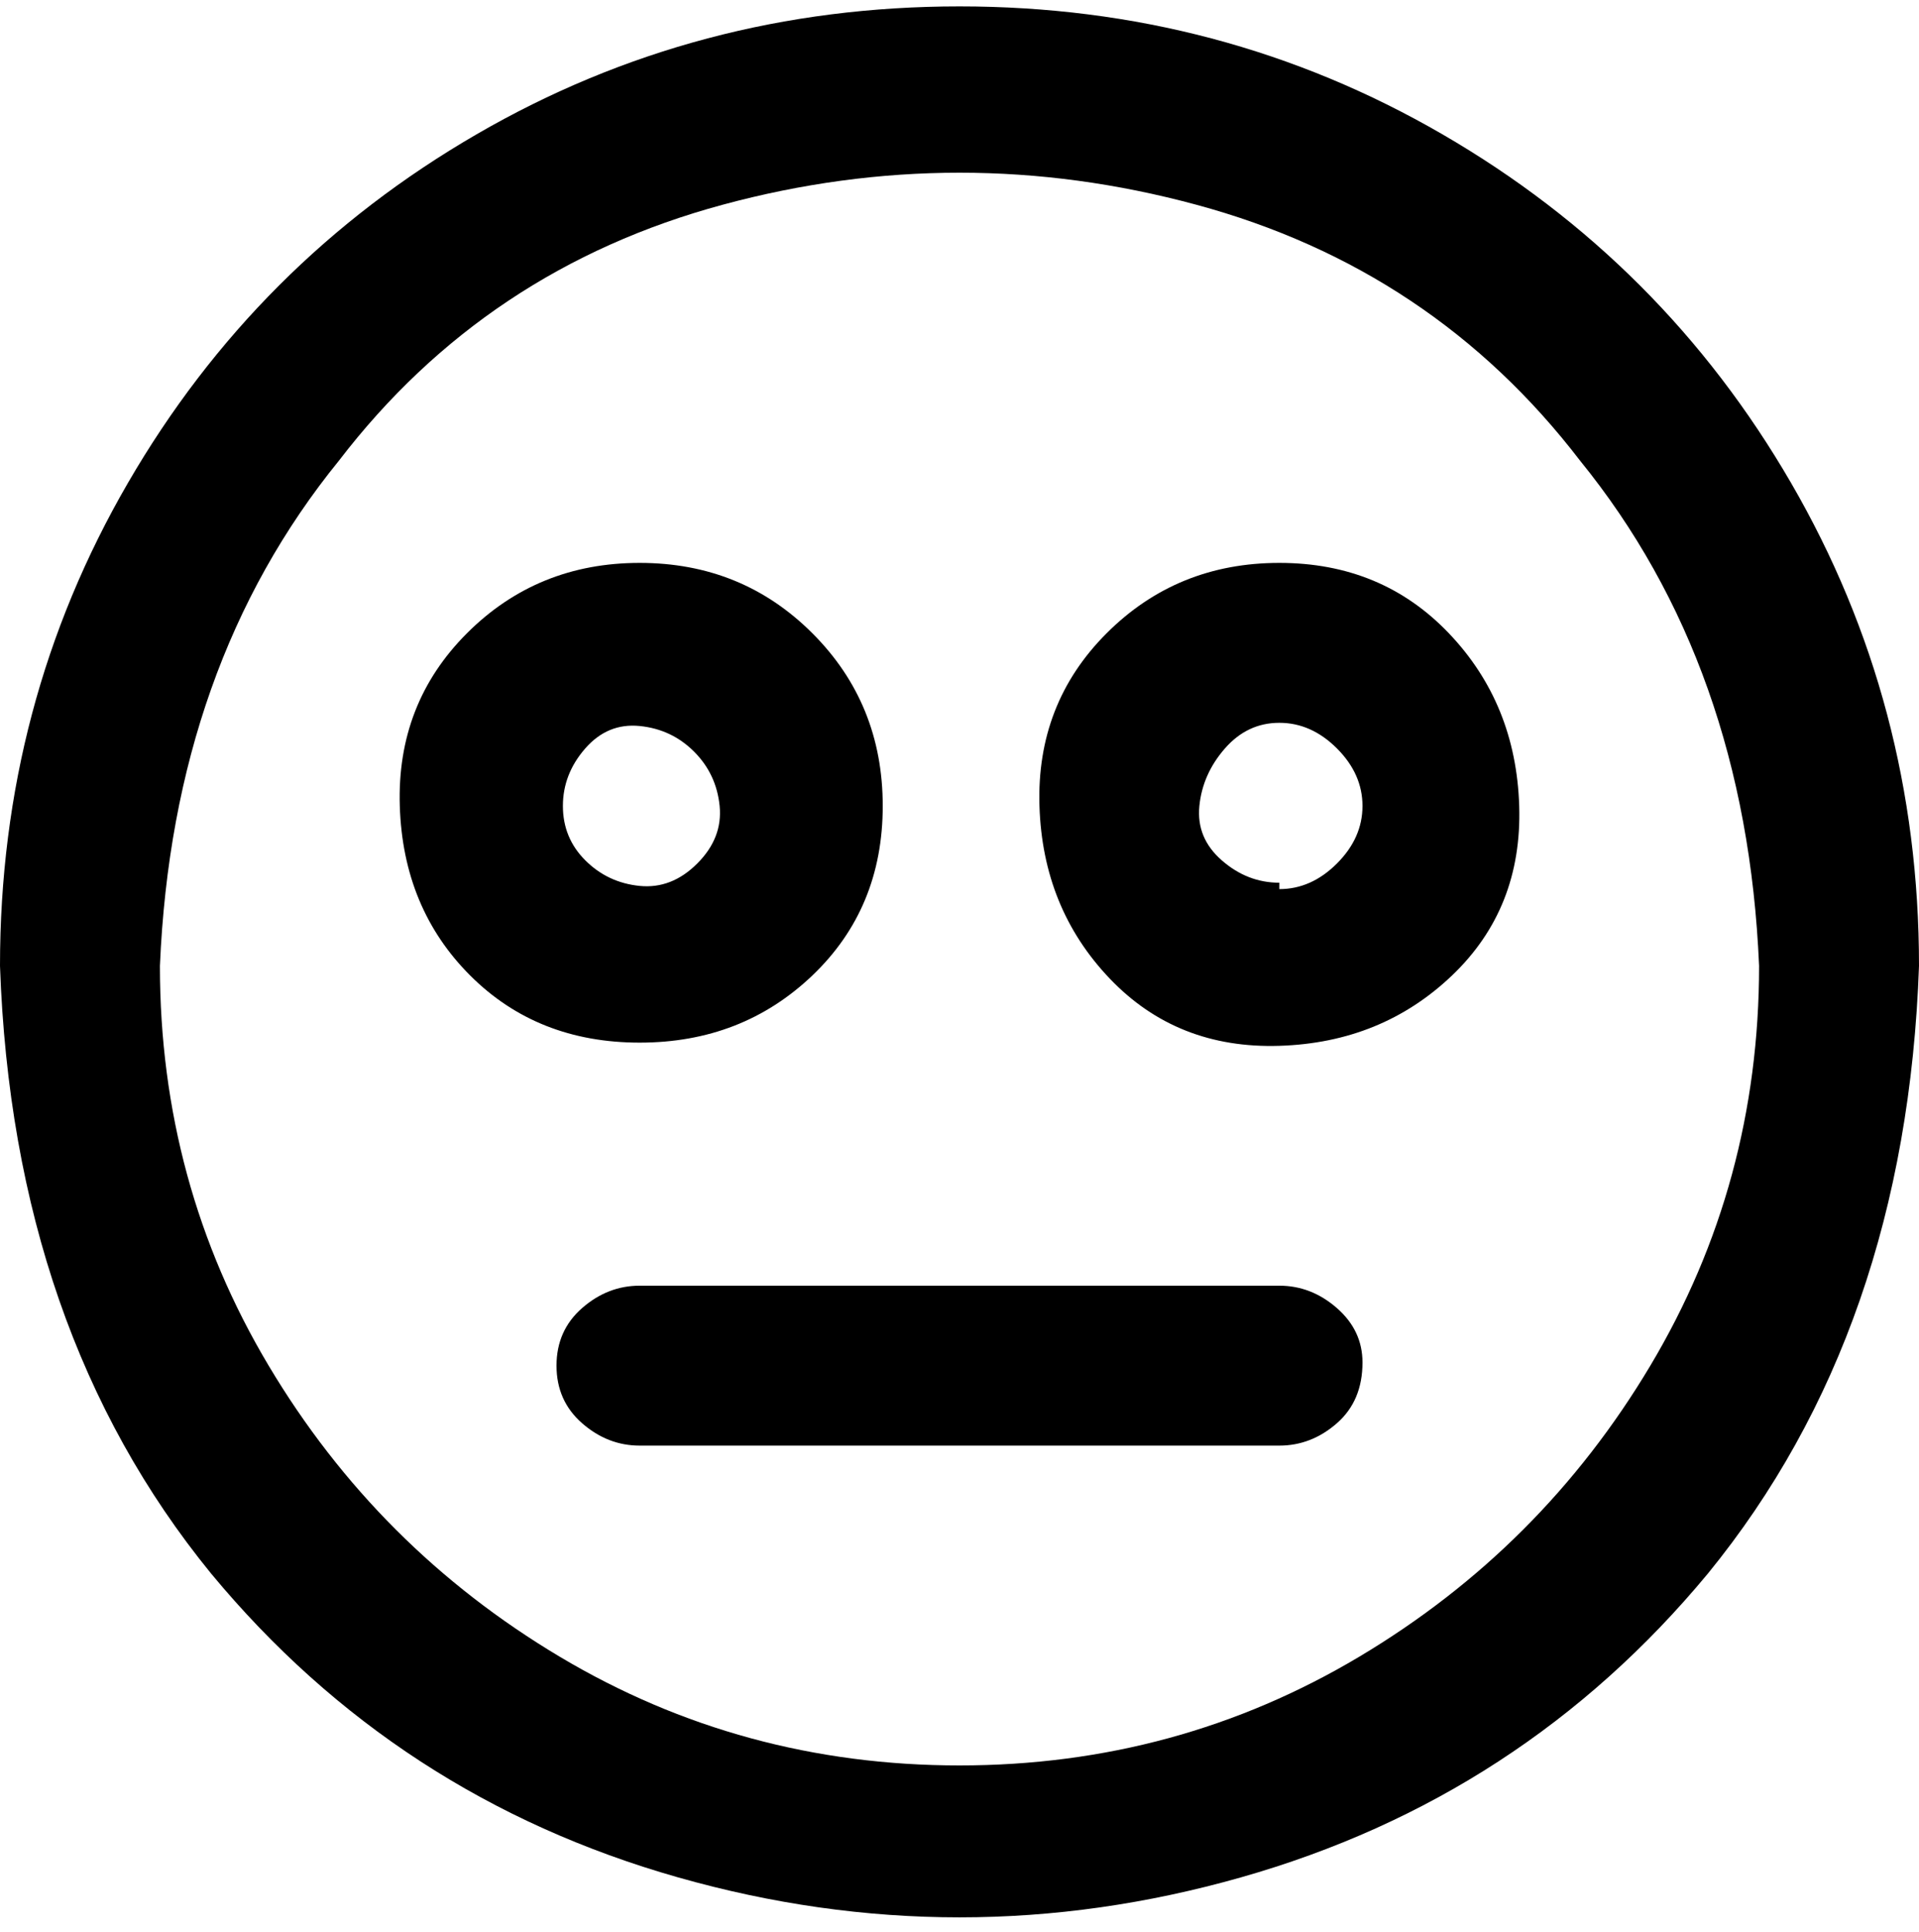 <svg viewBox="0 0 300 302.001" xmlns="http://www.w3.org/2000/svg"><path d="M150 1q-41 0-75.5 20T20 75.5Q0 110 0 151q2 57 33 95 29 35 73 47.5t88 0q44-12.5 73-47.5 31-38 33-95 0-41-20-75.5T225.5 21Q191 1 150 1zm0 275q-34 0-62.5-17T42 213.5Q25 185 25 151q2-47 28-79 23-30 60-40t74 0q37 10 60 40 26 32 28 79 0 34-17 62.5T212.5 259Q184 276 150 276zm50-188q-16 0-27 11t-10.5 27q.5 16 11 27t26.5 10.5q16-.5 27-11t10.5-26.5q-.5-16-11-27T200 88zm0 50q-5 0-9-3.5t-3.5-8.5q.5-5 4-9t8.5-4q5 0 9 4t4 9q0 5-4 9t-9 4v-1zm-62-12q0-16-11-27t-27-11q-16 0-27 11t-10.5 27q.5 16 11 26.5T100 163q16 0 27-10.5t11-26.5zm-50 0q0-5 3.5-9t8.5-3.5q5 .5 8.5 4t4 8.5q.5 5-3.5 9t-9 3.5q-5-.5-8.5-4T88 126zm125 87q0 6-4 9.5t-9 3.5H100q-5 0-9-3.5t-4-9q0-5.5 4-9t9-3.5h100q5 0 9 3.5t4 8.5z"/></svg>